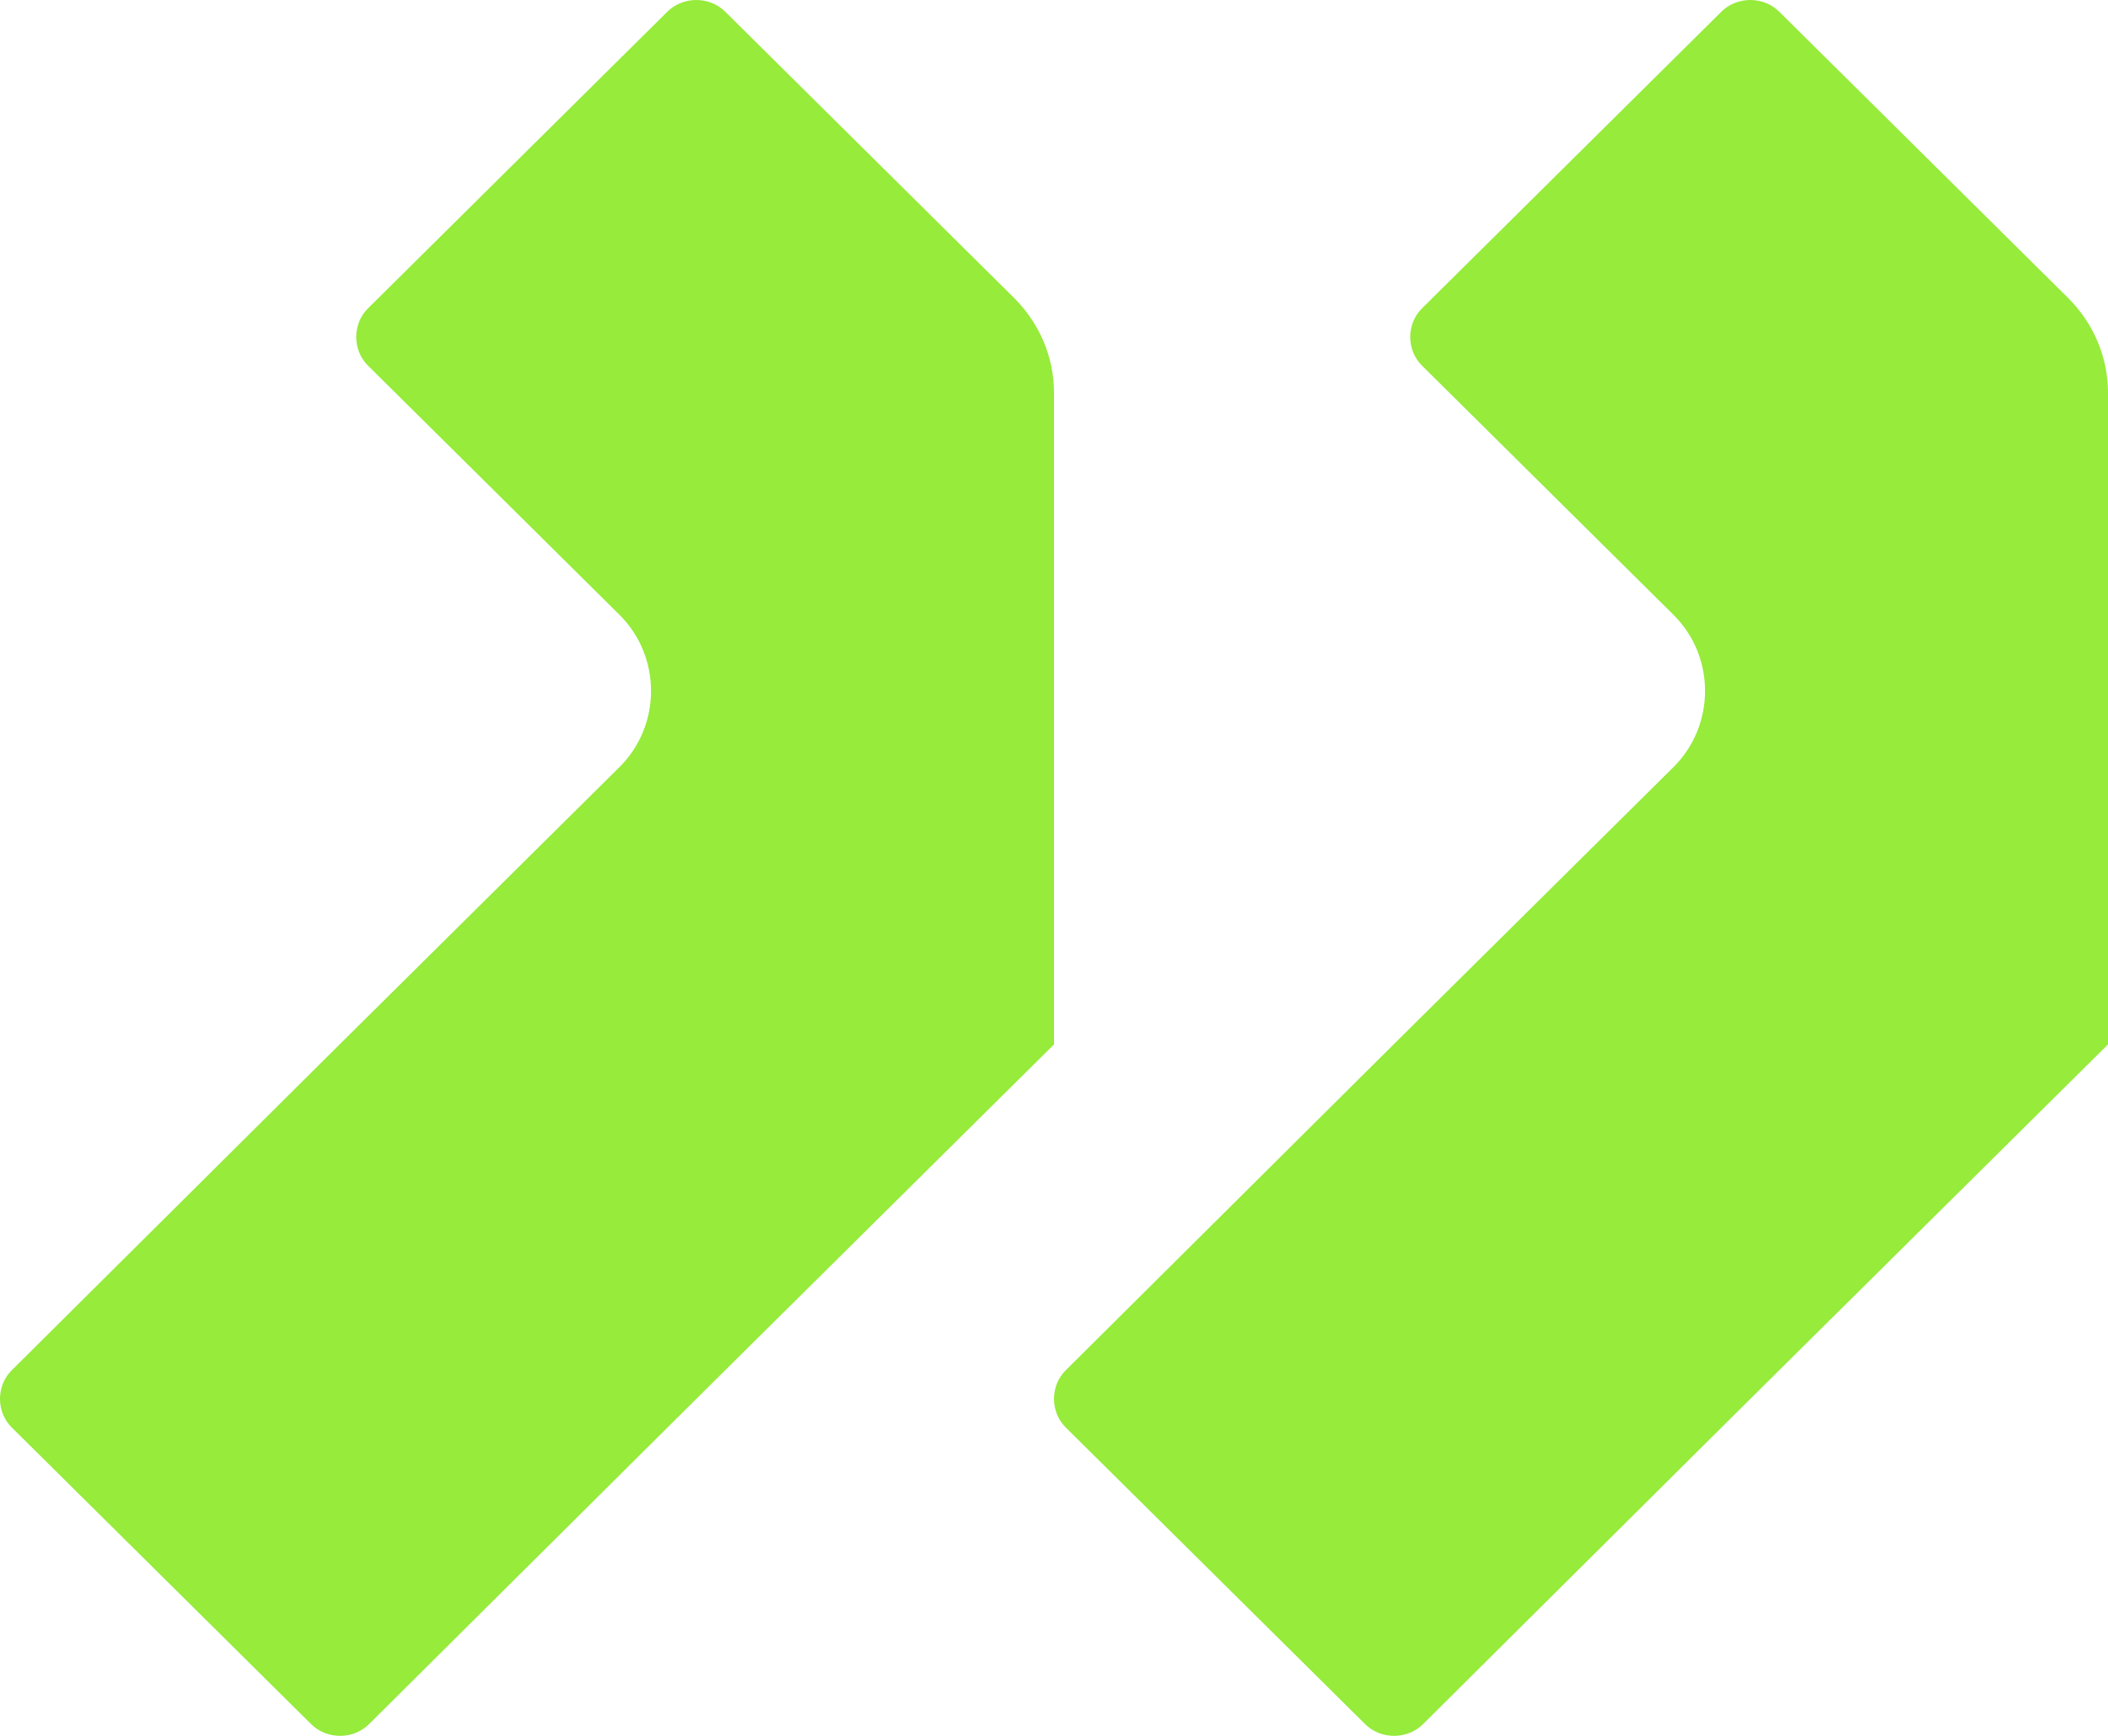 <svg width="136" height="112" viewBox="0 0 136 112" fill="none" xmlns="http://www.w3.org/2000/svg">
<path d="M68 25.341V67.388L44.955 90.226L23.803 111.249C22.793 112.25 21.088 112.25 20.078 111.249L0.758 92.103C-0.253 91.102 -0.253 89.412 0.758 88.411L21.909 67.388L39.967 49.493C42.681 46.802 42.681 42.36 39.967 39.669L23.74 23.589C22.73 22.588 22.73 20.898 23.74 19.897L43.06 0.751C44.071 -0.25 45.775 -0.25 46.785 0.751L65.411 19.209C67.053 20.836 68 23.026 68 25.341Z" fill="#96EB3B"/>
<path d="M136 25.341V67.388L112.955 90.226L91.803 111.249C90.793 112.25 89.088 112.25 88.078 111.249L68.758 92.103C67.747 91.102 67.747 89.412 68.758 88.411L89.909 67.388L107.967 49.493C110.682 46.802 110.682 42.36 107.967 39.669L91.74 23.589C90.73 22.588 90.73 20.898 91.74 19.897L111.06 0.751C112.071 -0.25 113.775 -0.25 114.785 0.751L133.411 19.209C135.053 20.836 136 23.026 136 25.341Z" fill="#96EB3B"/>
</svg>
